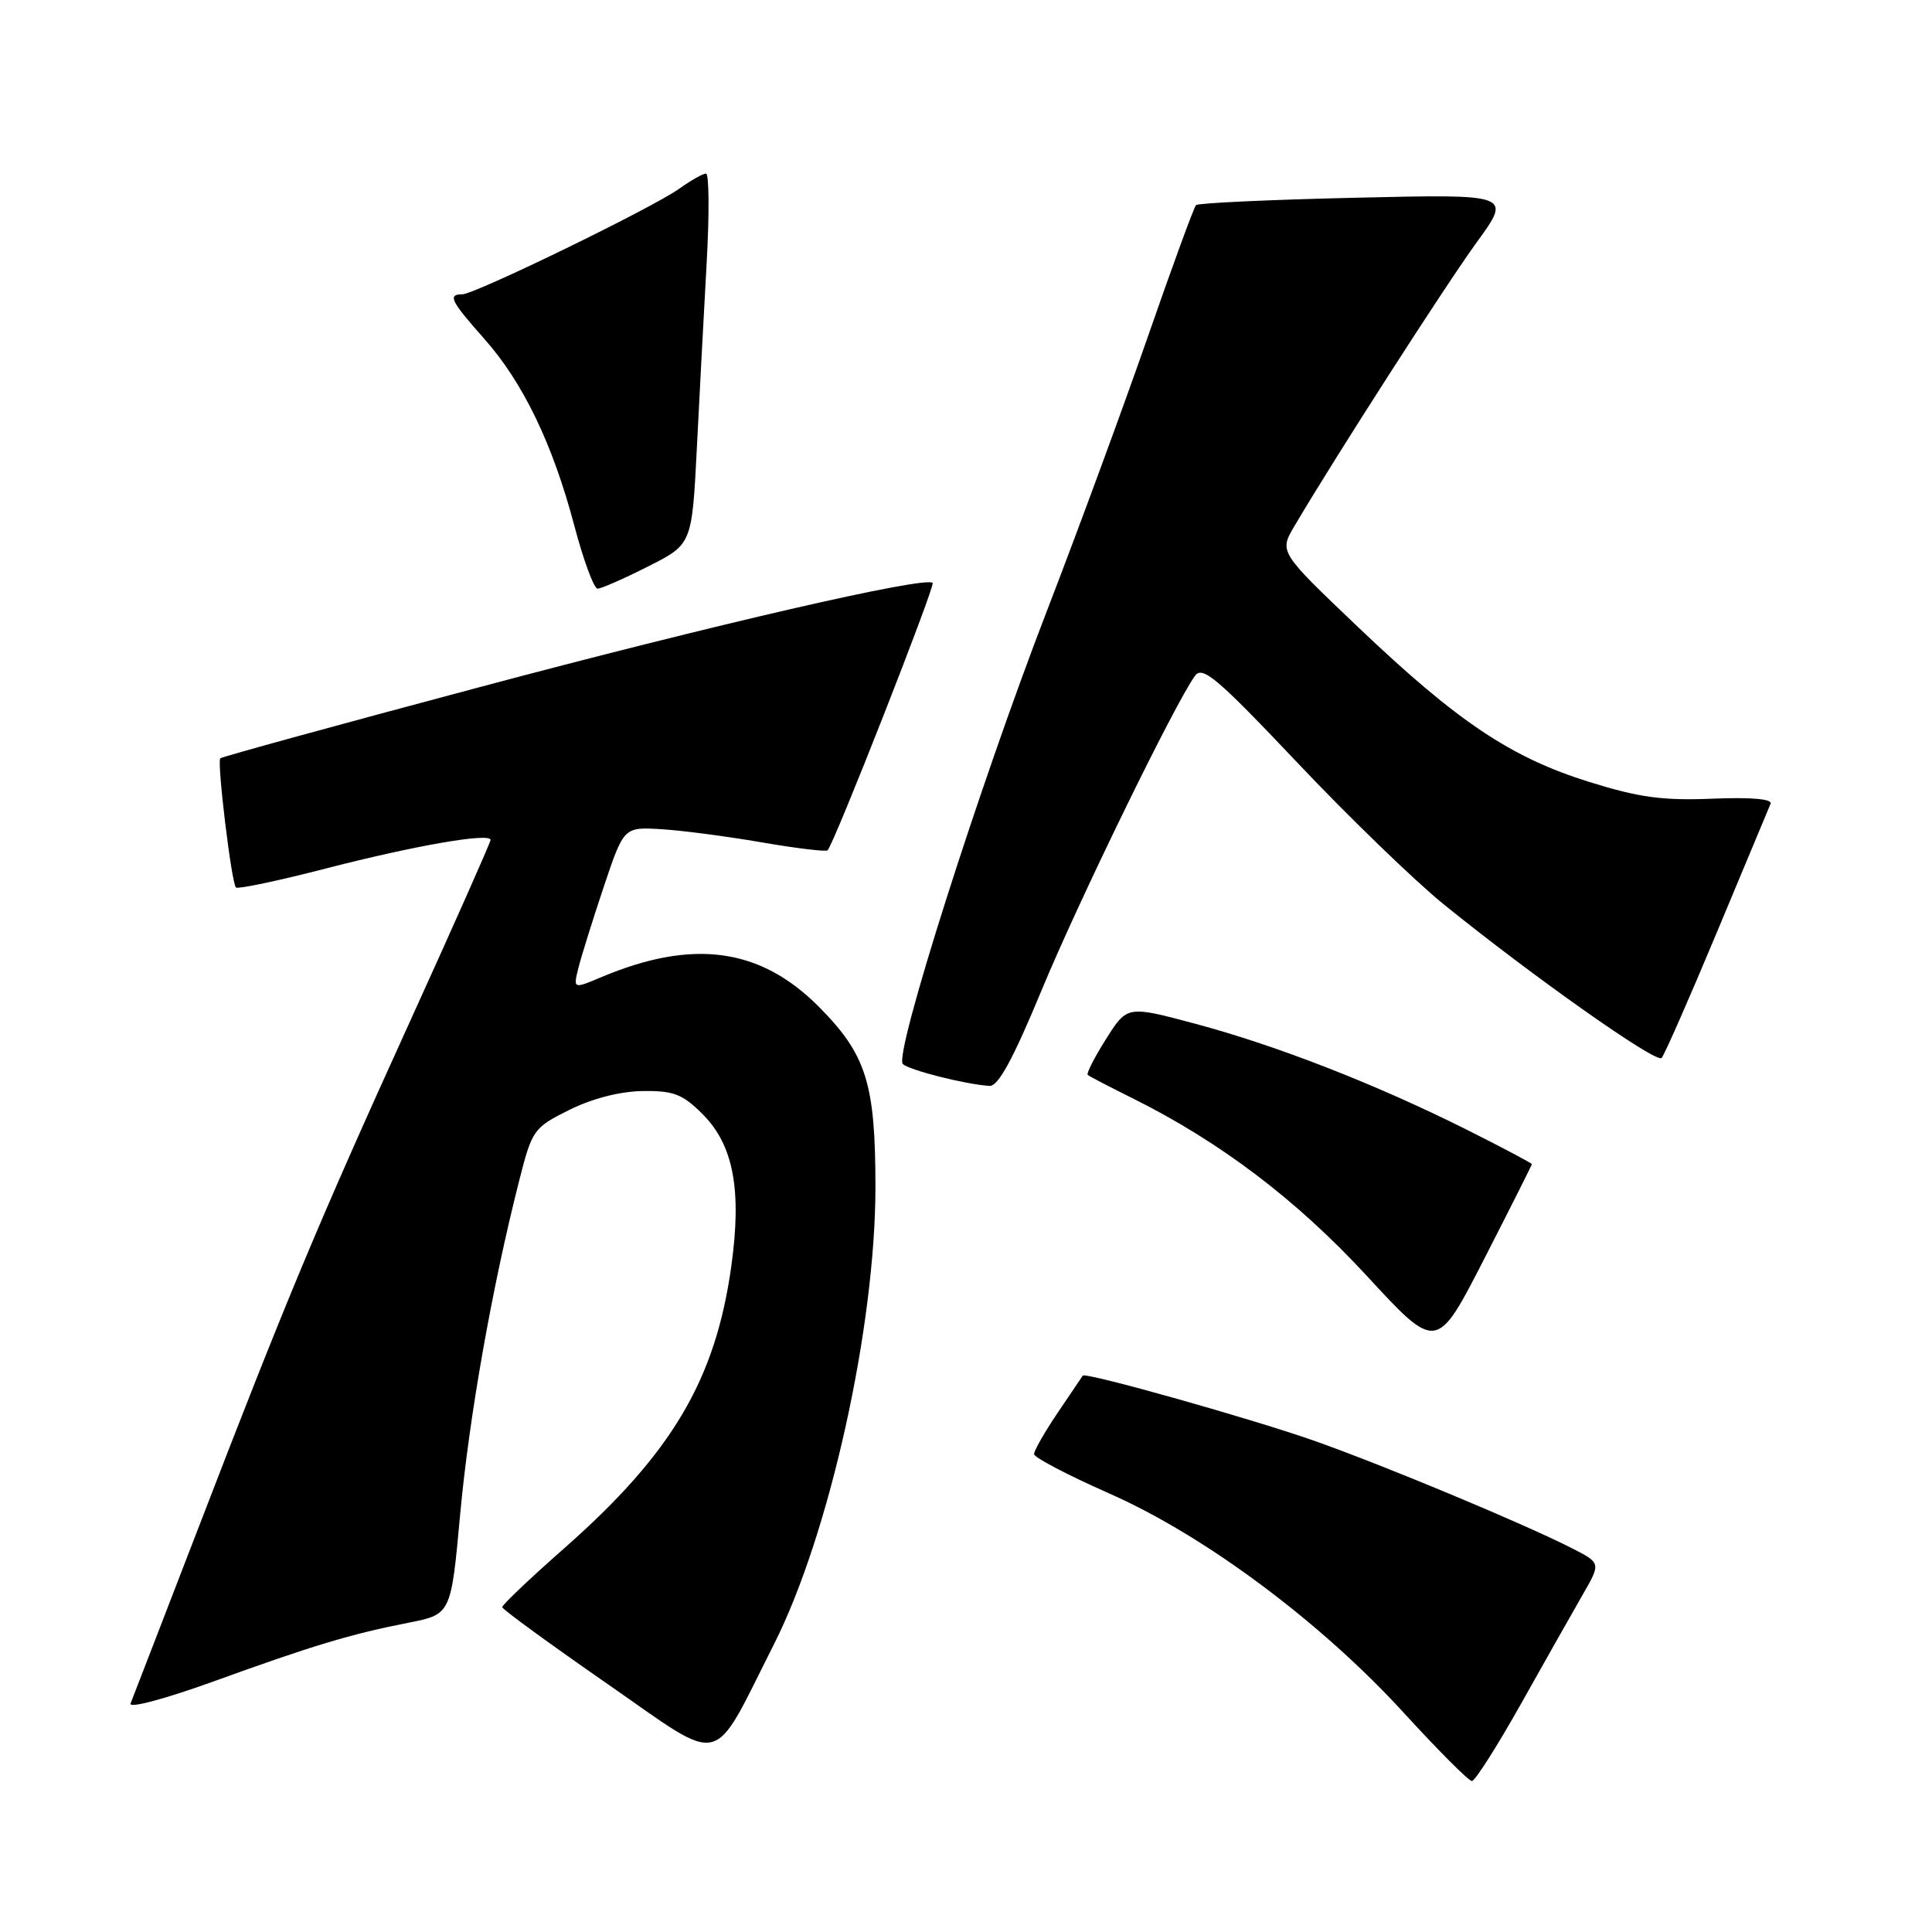 <?xml version="1.0" encoding="UTF-8" standalone="no"?>
<!DOCTYPE svg PUBLIC "-//W3C//DTD SVG 1.1//EN" "http://www.w3.org/Graphics/SVG/1.1/DTD/svg11.dtd" >
<svg xmlns="http://www.w3.org/2000/svg" xmlns:xlink="http://www.w3.org/1999/xlink" version="1.1" viewBox="0 0 256 256">
 <g >
 <path fill="currentColor"
d=" M 201.55 225.75 C 204.71 220.11 208.39 213.61 209.72 211.30 C 212.13 207.11 212.13 207.11 208.31 205.16 C 201.96 201.92 183.79 194.34 174.37 190.99 C 166.17 188.08 143.80 181.77 143.47 182.28 C 143.39 182.40 141.90 184.61 140.16 187.18 C 138.42 189.75 137.01 192.23 137.02 192.68 C 137.03 193.13 141.50 195.47 146.96 197.88 C 159.65 203.48 175.02 214.93 186.03 226.98 C 190.57 231.94 194.62 236.00 195.03 236.00 C 195.45 236.00 198.38 231.39 201.55 225.75 Z  M 102.56 217.86 C 109.90 203.34 116.00 175.84 116.00 157.27 C 116.00 143.56 114.80 139.74 108.50 133.40 C 100.74 125.59 91.83 124.37 79.72 129.46 C 75.95 131.05 75.95 131.05 76.64 128.27 C 77.02 126.75 78.52 121.92 79.99 117.54 C 82.66 109.58 82.66 109.58 87.58 109.87 C 90.29 110.03 96.27 110.81 100.89 111.61 C 105.50 112.41 109.45 112.88 109.66 112.67 C 110.52 111.82 123.95 77.62 123.58 77.24 C 122.64 76.31 94.59 82.76 63.25 91.13 C 44.71 96.07 29.39 100.28 29.19 100.48 C 28.73 100.94 30.67 117.00 31.26 117.59 C 31.50 117.84 36.89 116.71 43.22 115.07 C 55.01 112.03 65.00 110.30 65.00 111.30 C 65.00 111.61 60.23 122.36 54.40 135.18 C 42.18 162.05 37.97 172.11 26.27 202.50 C 21.60 214.60 17.57 225.05 17.30 225.72 C 17.02 226.41 21.77 225.15 28.15 222.85 C 41.46 218.03 46.47 216.52 54.13 215.02 C 59.76 213.91 59.76 213.91 60.97 200.70 C 62.15 187.84 65.18 170.66 68.78 156.50 C 70.51 149.69 70.69 149.44 75.43 147.07 C 78.45 145.57 82.15 144.61 85.13 144.57 C 89.25 144.51 90.42 144.96 93.09 147.62 C 97.19 151.72 98.31 157.65 96.90 167.79 C 94.80 182.84 89.05 192.56 74.78 205.14 C 70.22 209.15 66.52 212.67 66.55 212.96 C 66.58 213.26 72.87 217.84 80.52 223.15 C 96.21 234.03 94.13 234.53 102.56 217.86 Z  M 202.98 154.26 C 202.99 154.13 199.06 152.05 194.25 149.64 C 182.25 143.64 169.20 138.55 158.41 135.66 C 149.36 133.24 149.36 133.24 146.56 137.67 C 145.02 140.10 143.93 142.24 144.13 142.43 C 144.33 142.61 146.97 143.99 150.00 145.49 C 161.65 151.28 171.78 158.95 181.11 169.06 C 190.37 179.10 190.37 179.10 196.67 166.80 C 200.13 160.04 202.97 154.39 202.98 154.26 Z  M 138.00 131.25 C 142.92 119.37 155.72 93.13 158.35 89.54 C 159.34 88.19 161.31 89.86 171.89 101.04 C 178.70 108.24 187.43 116.69 191.29 119.82 C 203.07 129.36 219.46 140.93 220.17 140.19 C 220.53 139.81 223.84 132.30 227.51 123.50 C 231.18 114.70 234.38 107.05 234.61 106.50 C 234.87 105.87 232.05 105.62 226.89 105.83 C 220.33 106.10 217.17 105.67 210.58 103.61 C 200.19 100.37 193.13 95.64 180.00 83.14 C 169.50 73.14 169.50 73.14 171.50 69.74 C 176.81 60.72 191.54 37.80 195.67 32.11 C 200.32 25.72 200.32 25.72 179.65 26.20 C 168.29 26.46 158.76 26.90 158.48 27.18 C 158.20 27.46 155.33 35.30 152.10 44.60 C 148.87 53.89 142.84 70.28 138.70 81.00 C 129.69 104.35 118.41 139.83 119.63 140.99 C 120.48 141.80 127.90 143.68 131.11 143.89 C 132.26 143.97 134.22 140.38 138.00 131.25 Z  M 85.87 75.06 C 91.69 72.13 91.69 72.13 92.34 59.31 C 92.69 52.27 93.28 41.21 93.64 34.75 C 94.00 28.29 93.96 23.00 93.55 23.00 C 93.14 23.00 91.53 23.91 89.98 25.02 C 86.40 27.57 62.92 38.99 61.25 39.00 C 59.29 39.00 59.71 39.87 64.13 44.85 C 69.30 50.66 73.23 58.81 76.09 69.62 C 77.31 74.23 78.70 78.00 79.18 78.00 C 79.66 78.00 82.67 76.68 85.87 75.06 Z "/>
</g>
</svg>